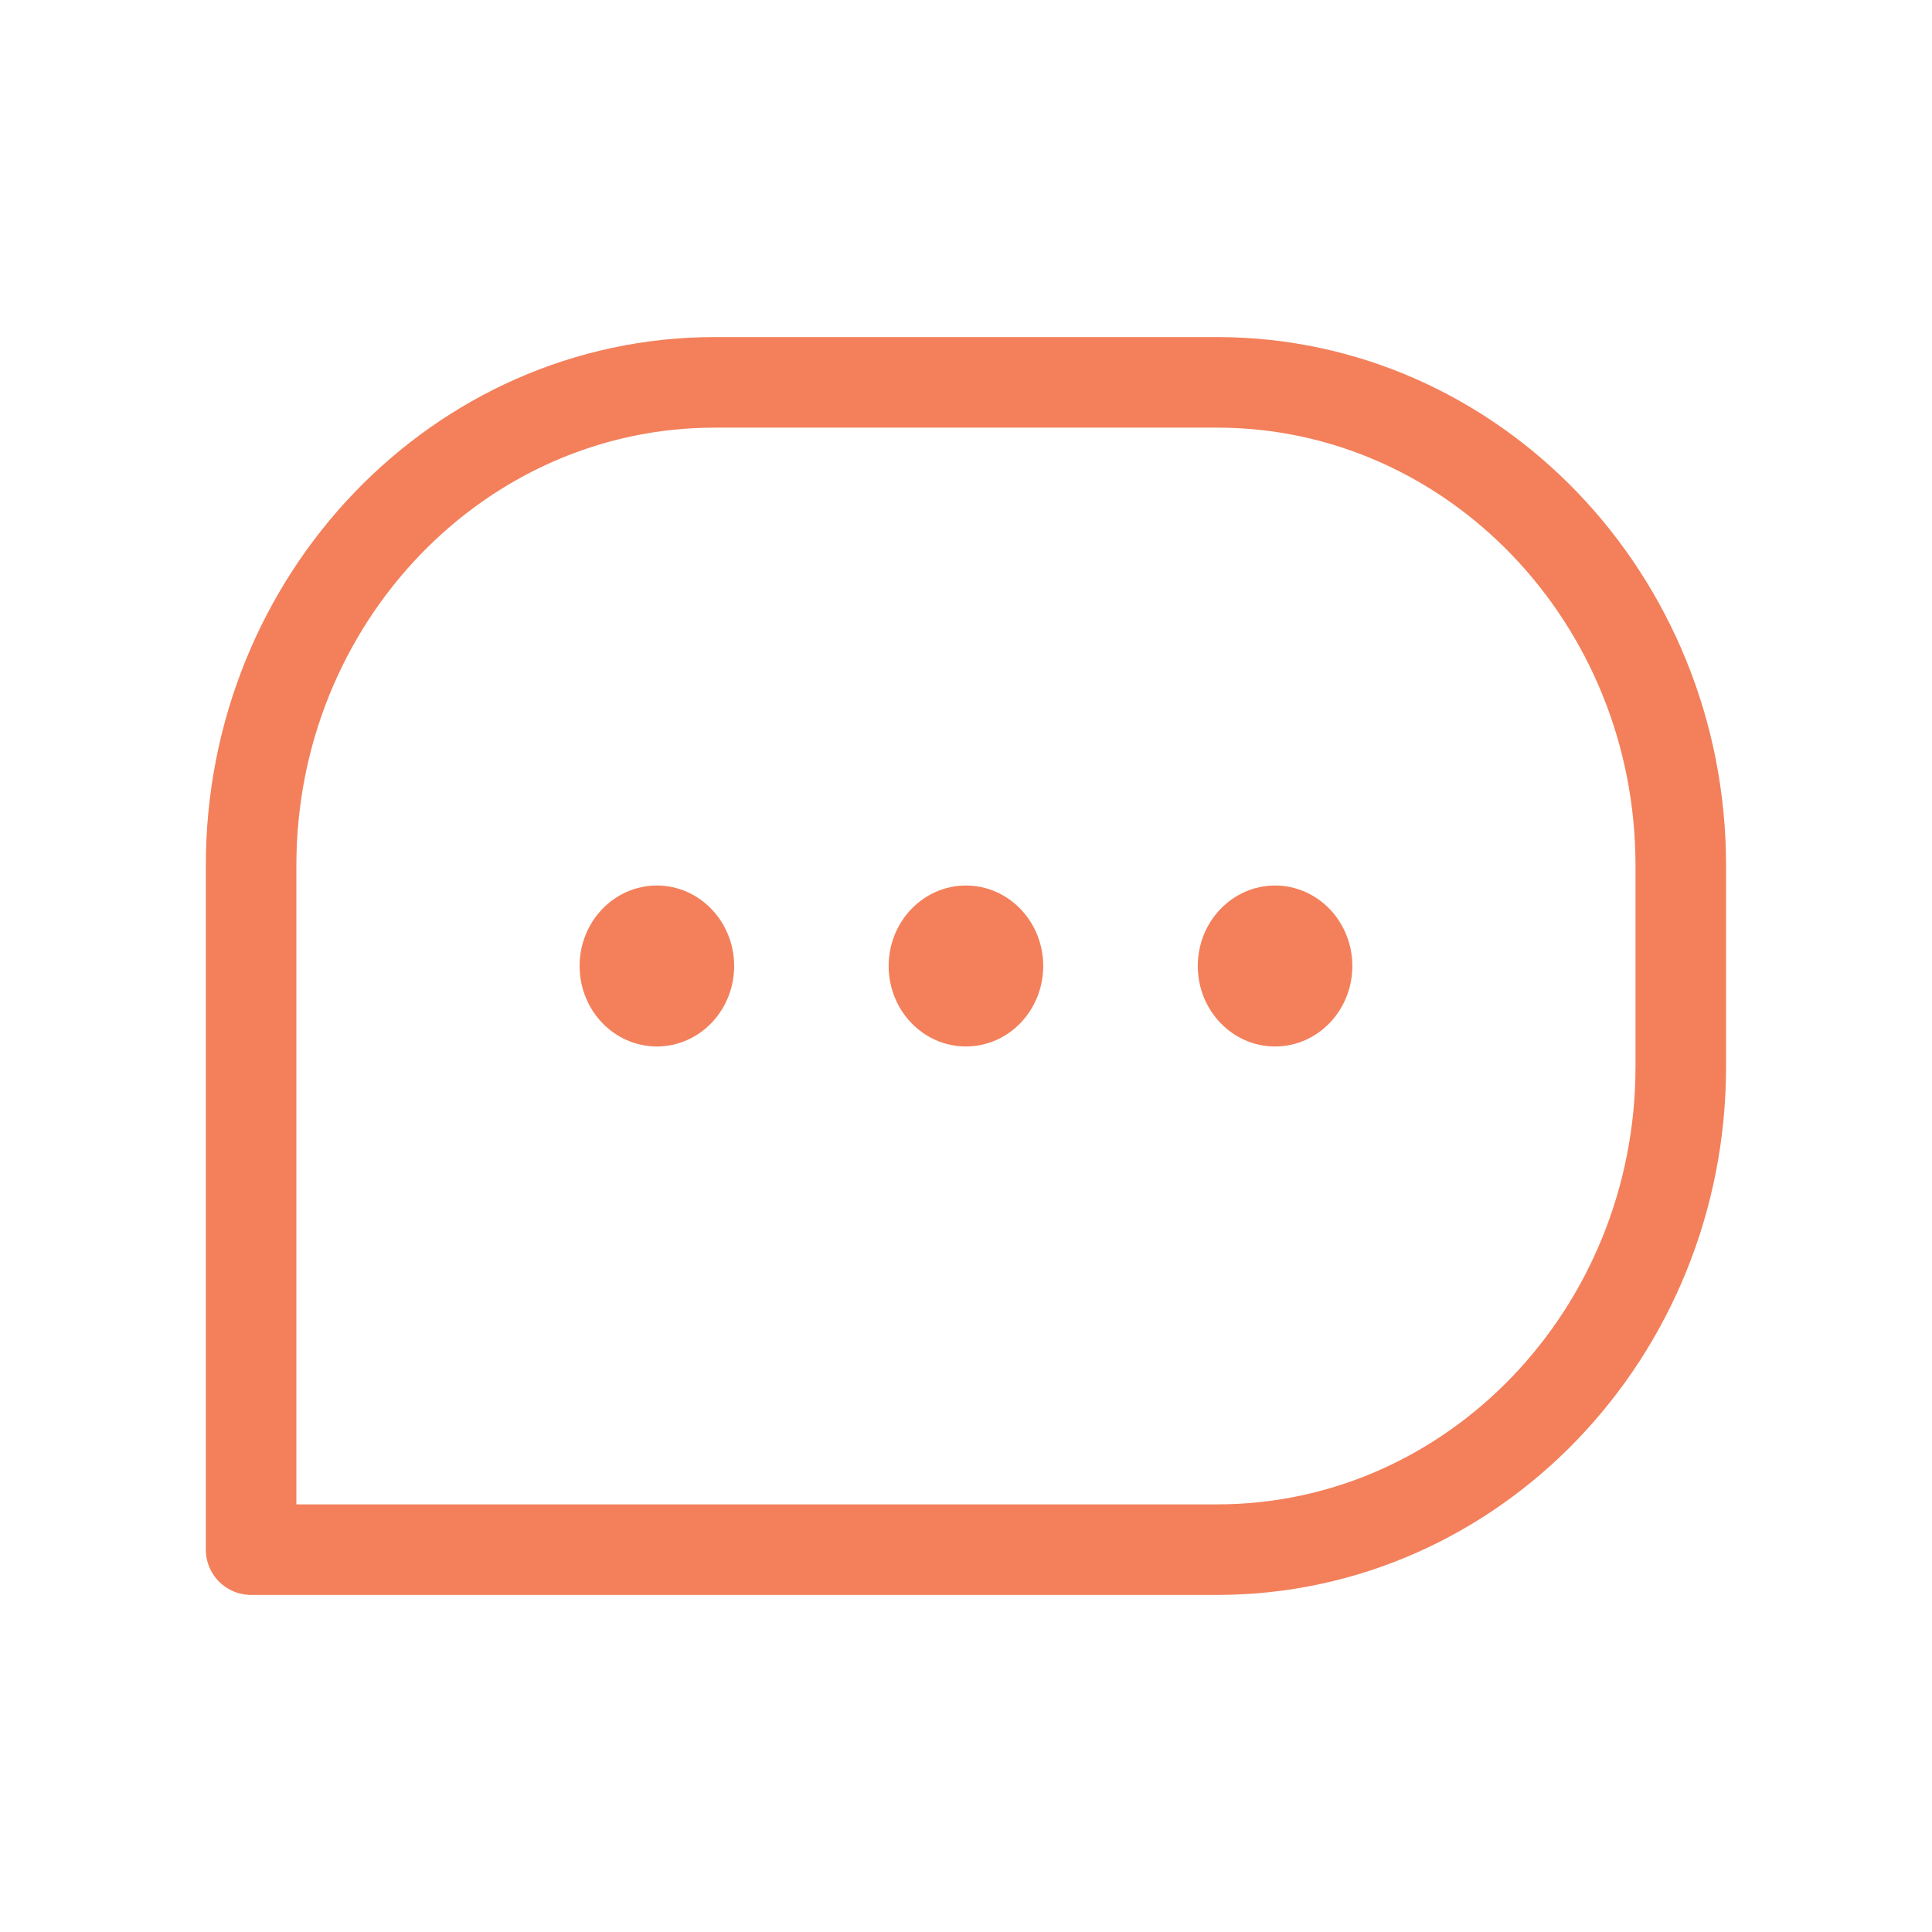 <svg width="32" height="32" viewBox="0 0 32 32" fill="none" xmlns="http://www.w3.org/2000/svg">
<mask id="mask0_221_1652" style="mask-type:luminance" maskUnits="userSpaceOnUse" x="0" y="0" width="32" height="32">
<path d="M31.36 0H0.64V32H31.36V0Z" fill="white"/>
</mask>
<g mask="url(#mask0_221_1652)">
<path d="M11.839 6.333H20.159C24.396 6.333 27.839 9.92 27.839 14.333V17.667C27.839 22.08 24.396 25.667 20.159 25.667H4.159V14.333C4.159 9.92 7.602 6.333 11.839 6.333Z" stroke="#F3805B" stroke-width="1.5" stroke-linecap="round" stroke-linejoin="round"/>
<path d="M10.88 17.333C11.586 17.333 12.16 16.736 12.16 16C12.16 15.264 11.586 14.667 10.88 14.667C10.173 14.667 9.6 15.264 9.6 16C9.6 16.736 10.173 17.333 10.88 17.333Z" fill="#F3805B"/>
<path d="M17.279 16C17.279 16.736 16.706 17.333 15.999 17.333C15.292 17.333 14.719 16.736 14.719 16C14.719 15.264 15.292 14.667 15.999 14.667C16.706 14.667 17.279 15.264 17.279 16Z" fill="#F3805B"/>
<path d="M21.119 17.333C21.826 17.333 22.399 16.736 22.399 16C22.399 15.264 21.826 14.667 21.119 14.667C20.412 14.667 19.839 15.264 19.839 16C19.839 16.736 20.412 17.333 21.119 17.333Z" fill="#F3805B"/>
</g>
</svg>
